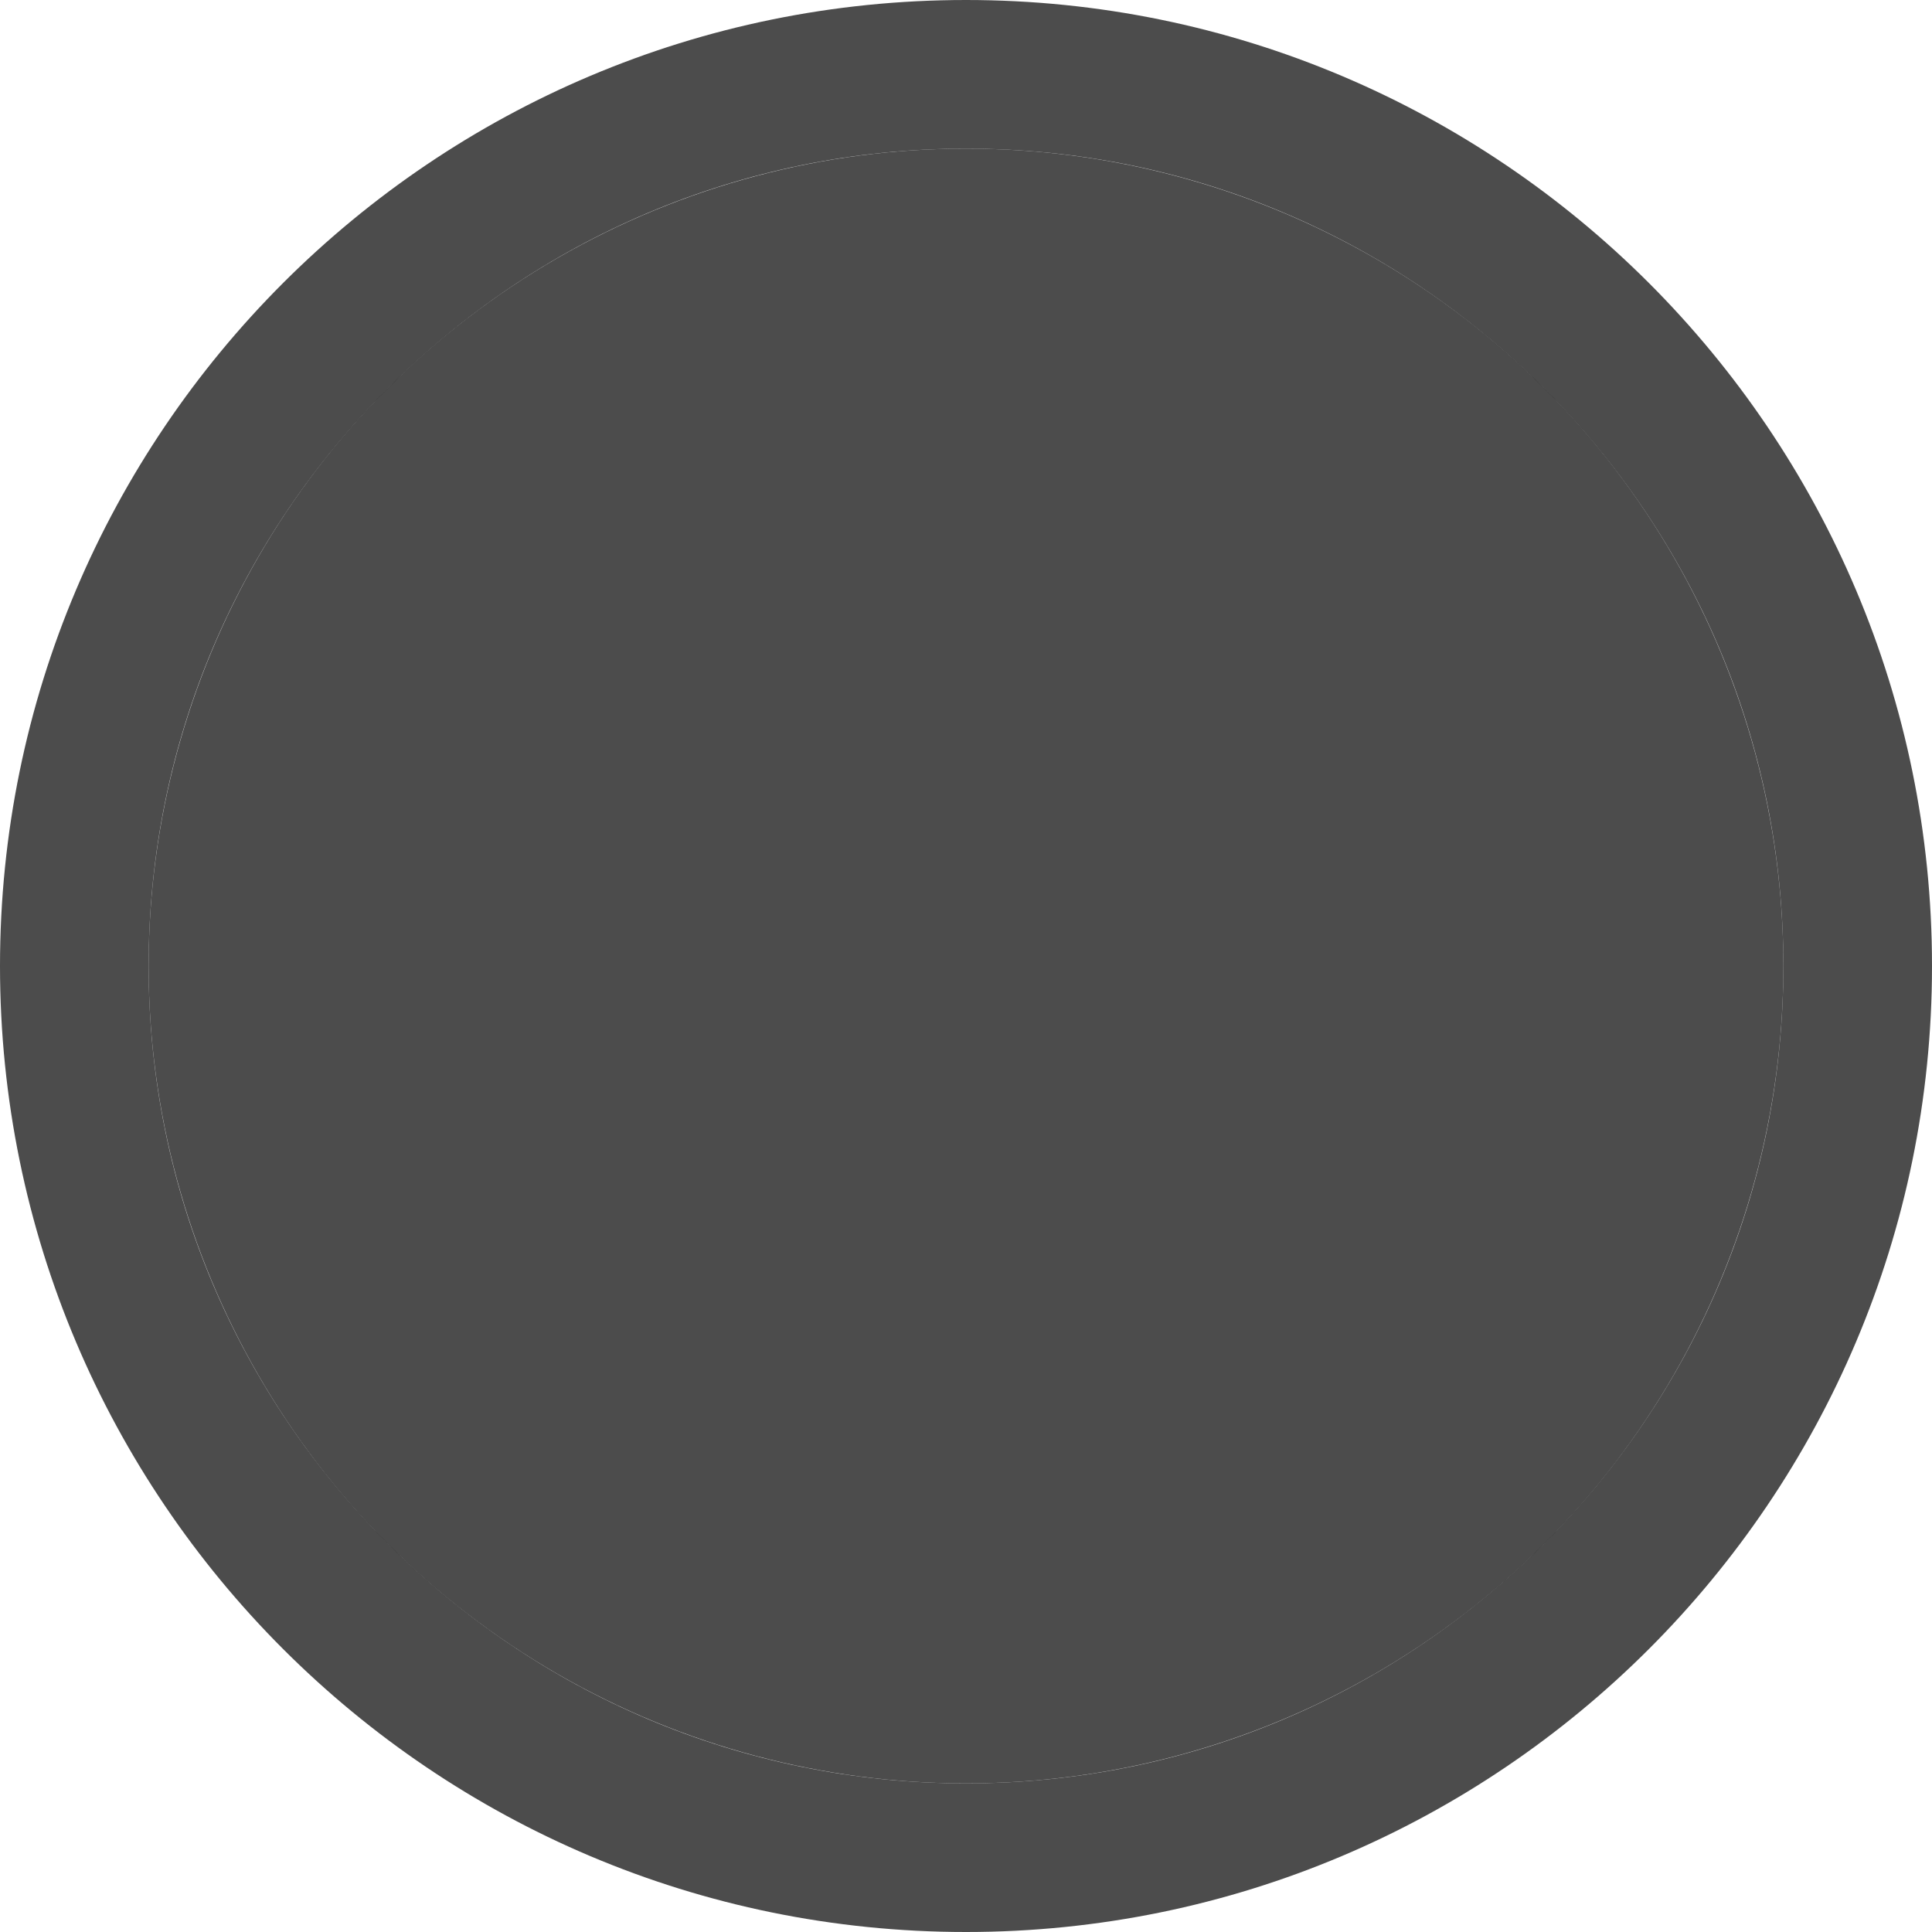 <?xml version="1.0" encoding="UTF-8" standalone="no"?>
<!DOCTYPE svg PUBLIC "-//W3C//DTD SVG 1.1//EN" "http://www.w3.org/Graphics/SVG/1.1/DTD/svg11.dtd">
<svg width="13px" height="13px" version="1.1" xmlns="http://www.w3.org/2000/svg" xmlns:xlink="http://www.w3.org/1999/xlink" xml:space="preserve" xmlns:serif="http://www.serif.com/" style="fill-rule:evenodd;clip-rule:evenodd;stroke-linejoin:round;stroke-miterlimit:2;">
    <g>
        <circle cx="6.5" cy="6.5" r="5.5" style="fill-opacity:0.7;"/>
        <path d="M6.5,0c3.588,0 6.5,2.912 6.5,6.5c0,3.588 -2.912,6.5 -6.5,6.5c-3.588,0 -6.5,-2.912 -6.5,-6.5c0,-3.588 2.912,-6.5 6.5,-6.5Zm0,1c3.036,0 5.5,2.464 5.5,5.5c0,3.036 -2.464,5.5 -5.5,5.5c-3.036,0 -5.5,-2.464 -5.5,-5.5c0,-3.036 2.464,-5.5 5.5,-5.5Z" style="fill-opacity:0.7;"/>
    </g>
</svg>
